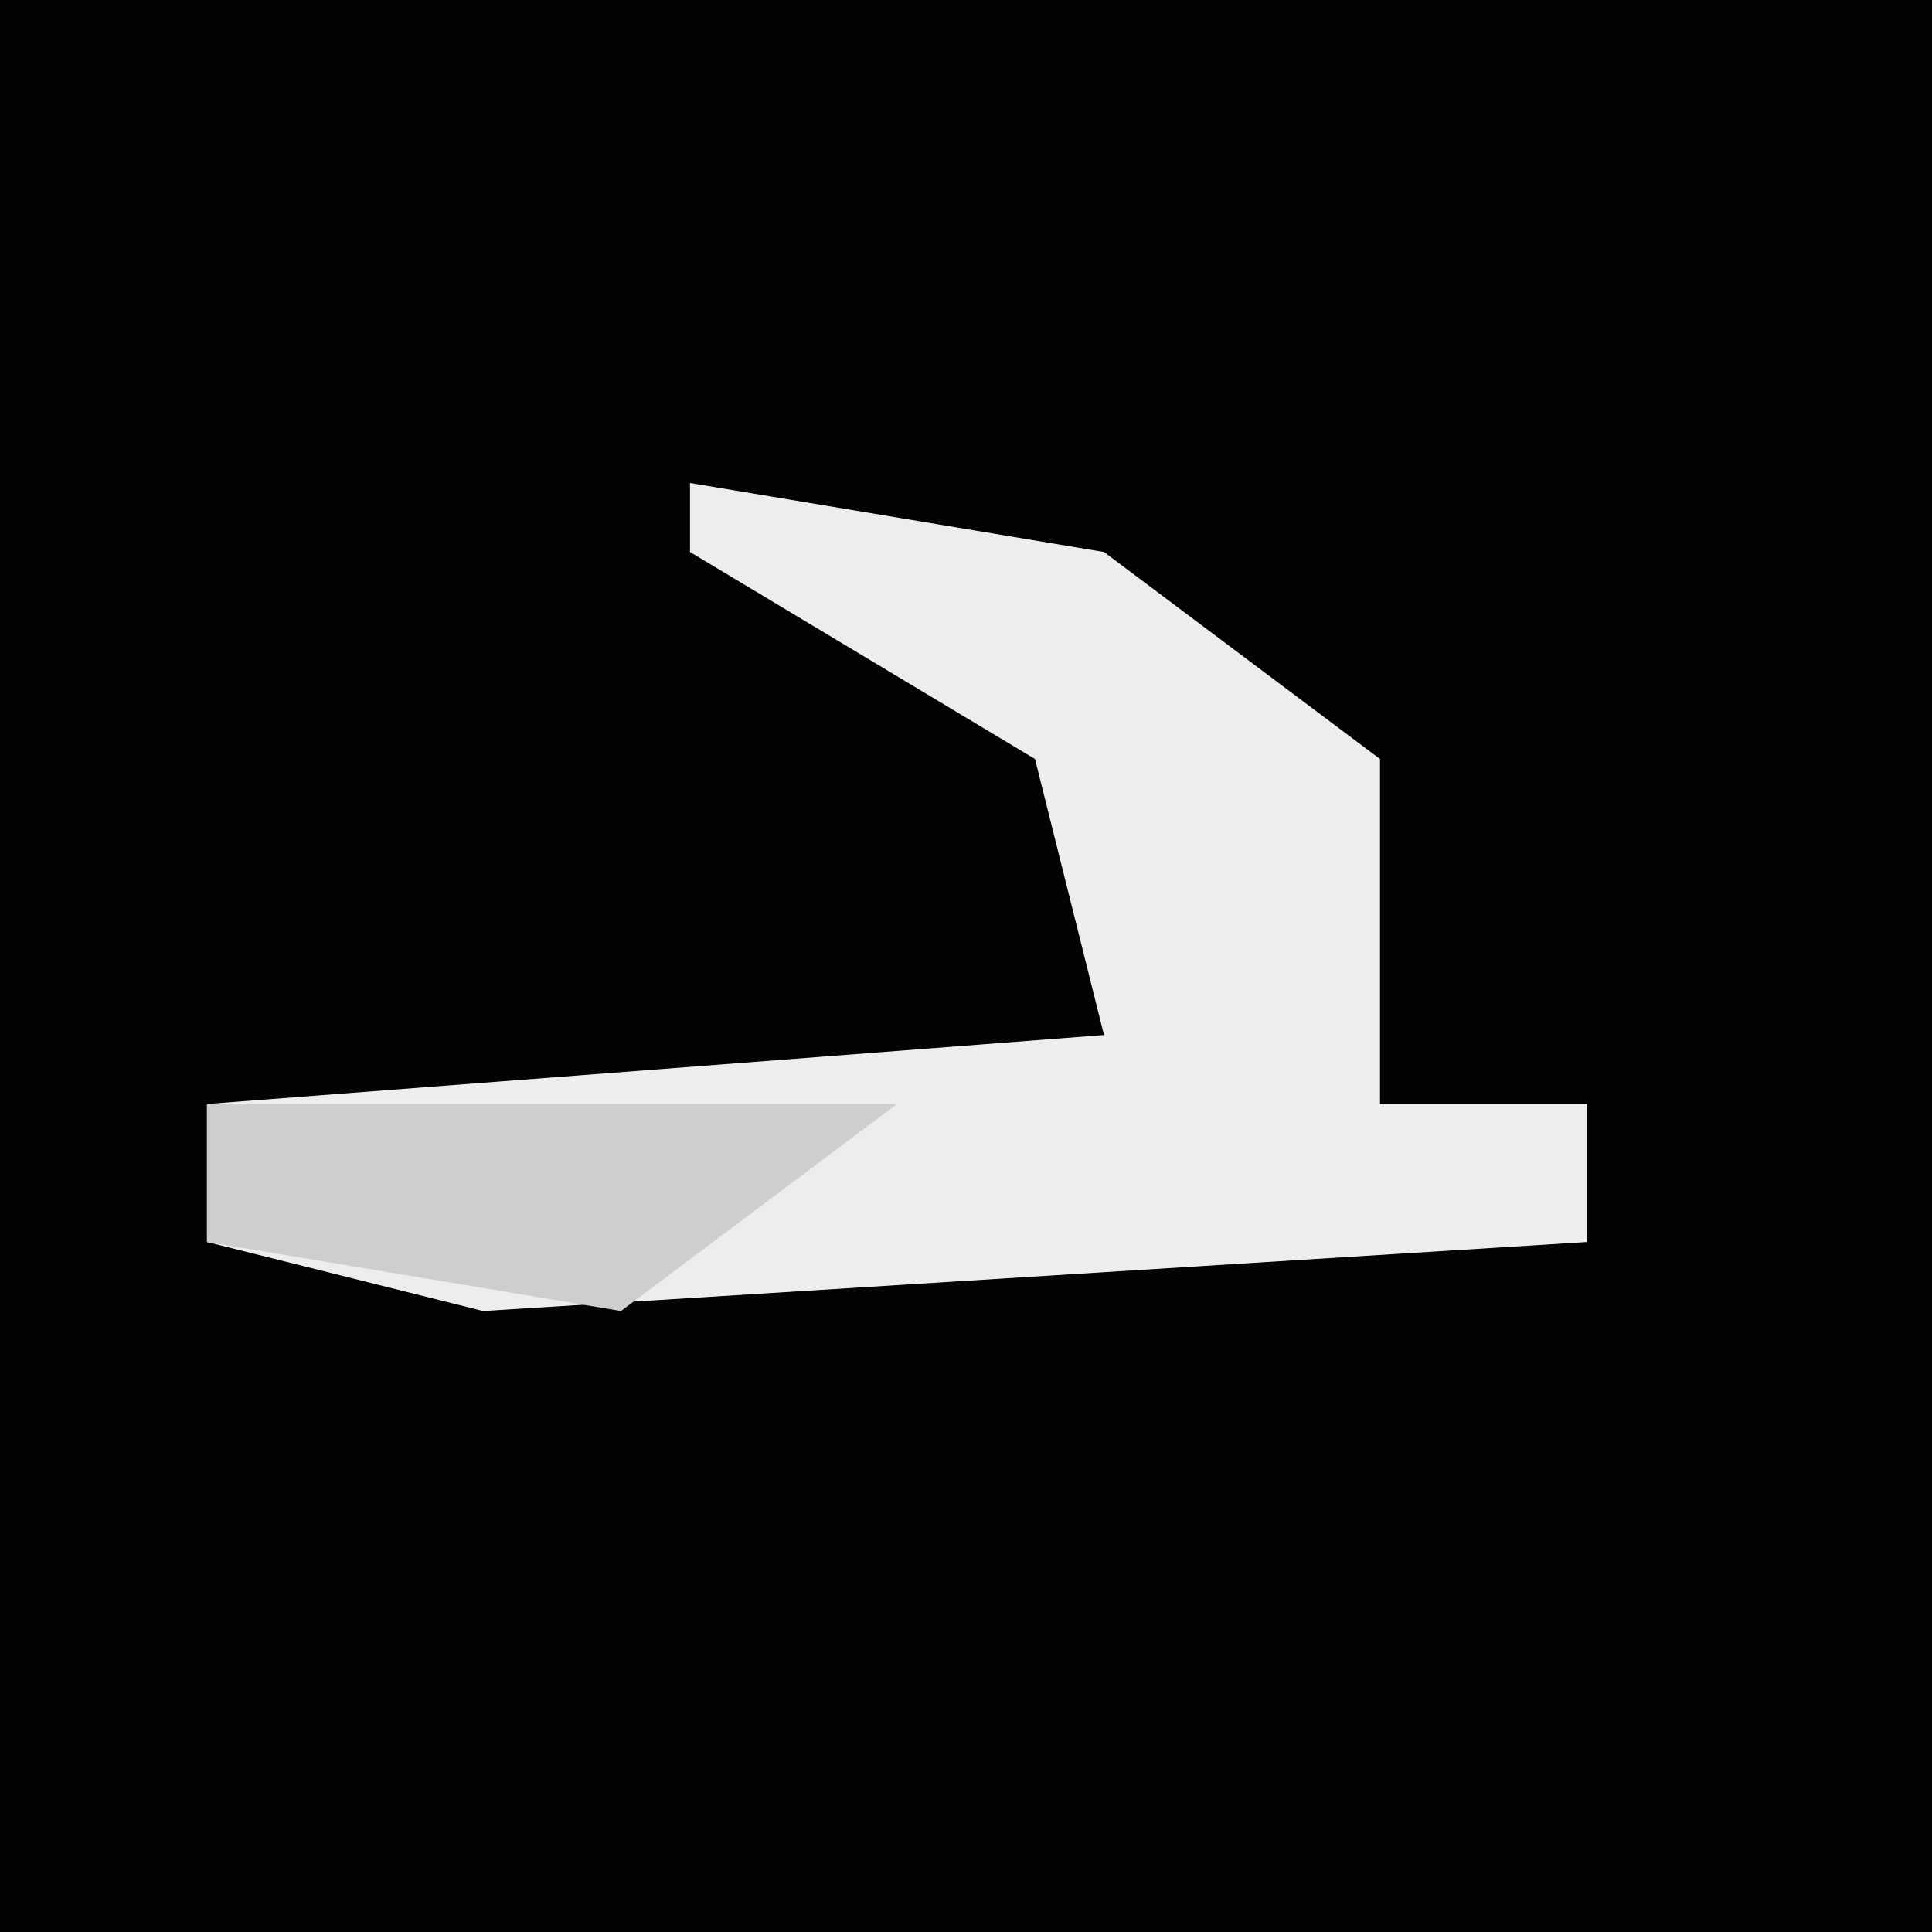 <?xml version="1.0" encoding="UTF-8"?>
<svg version="1.1" xmlns="http://www.w3.org/2000/svg" width="28" height="28">
<path d="M0,0 L28,0 L28,28 L0,28 Z " fill="#030303" transform="translate(0,0)"/>
<path d="M0,0 L6,1 L10,4 L10,9 L13,9 L13,11 L-3,12 L-7,11 L-7,9 L6,8 L5,4 L0,1 Z " fill="#EDEDED" transform="translate(10,7)"/>
<path d="M0,0 L10,0 L6,3 L0,2 Z " fill="#CECECE" transform="translate(3,16)"/>
</svg>
